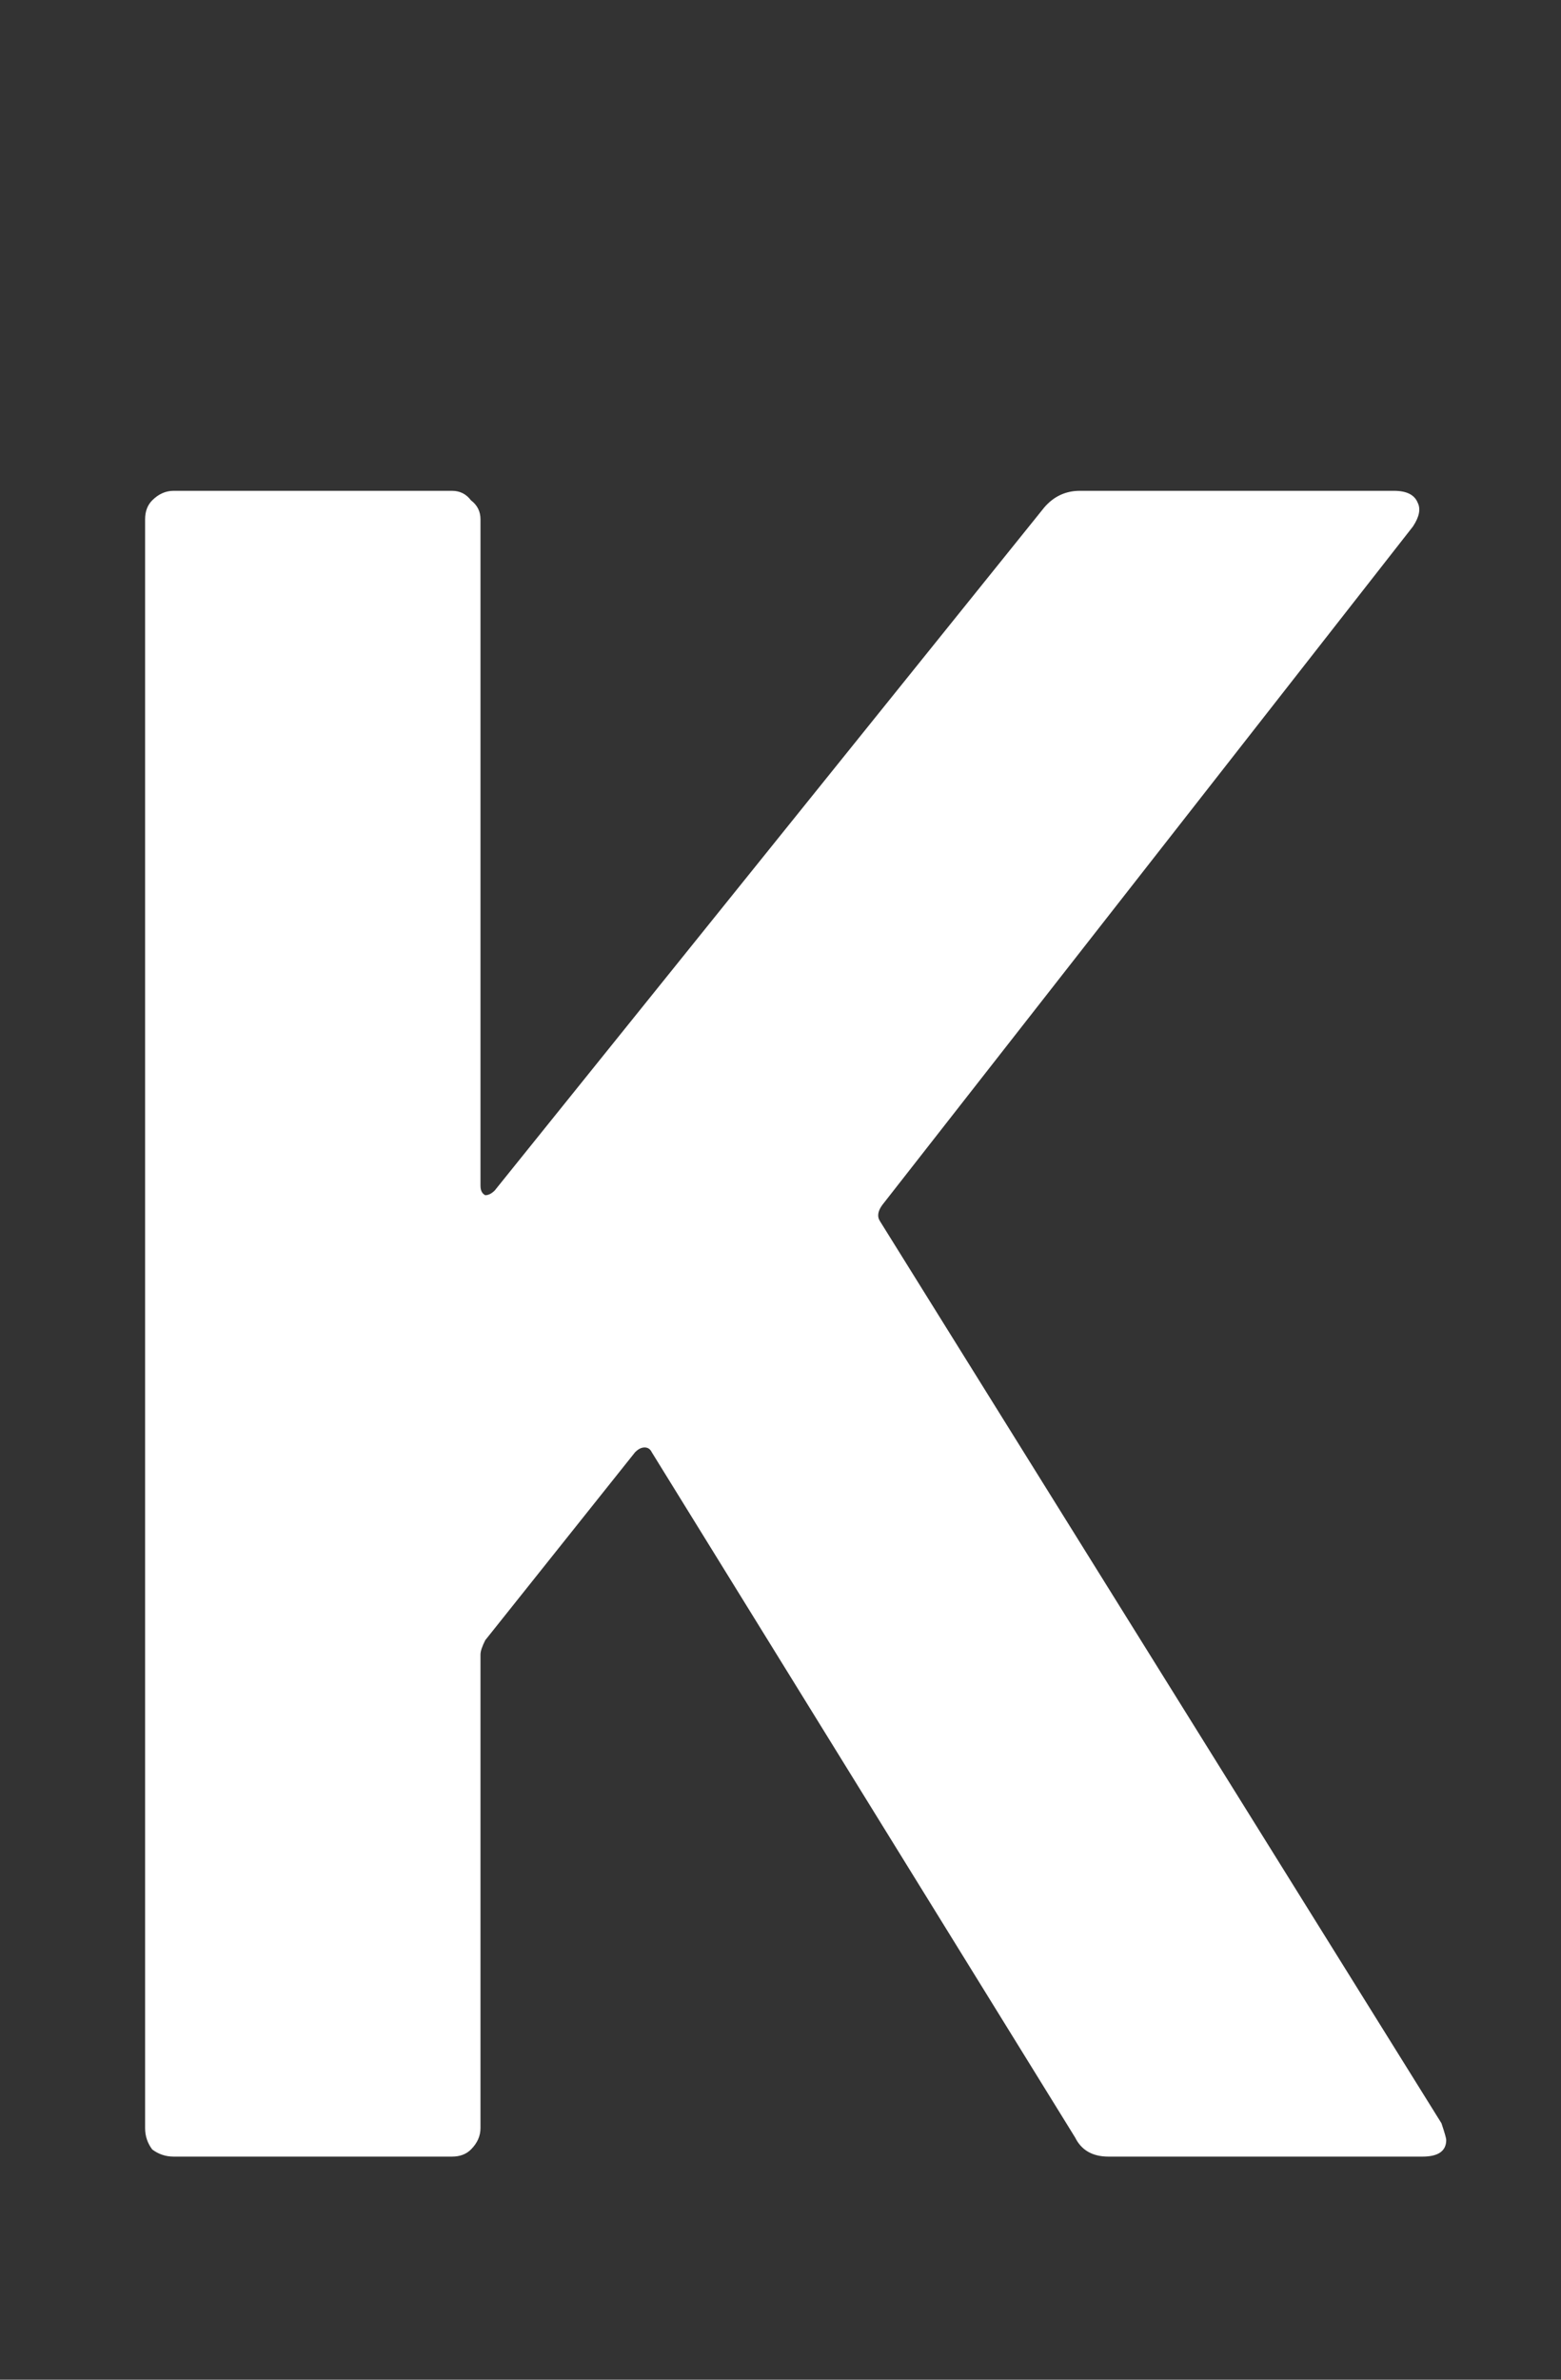 <svg width="21" height="32" viewBox="0 0 21 32" fill="none" xmlns="http://www.w3.org/2000/svg">
<rect x="0" y="0" width="21" height="32" fill="#333333" stroke="none"/>
<path d="M2.336 29C2.229 29 2.133 28.968 2.048 28.904C1.984 28.819 1.952 28.723 1.952 28.616V6.984C1.952 6.877 1.984 6.792 2.048 6.728C2.133 6.643 2.229 6.6 2.336 6.6H6.08C6.187 6.6 6.272 6.643 6.336 6.728C6.421 6.792 6.464 6.877 6.464 6.984V15.944C6.464 16.008 6.485 16.051 6.528 16.072C6.571 16.072 6.613 16.051 6.656 16.008L14.048 6.824C14.176 6.675 14.336 6.6 14.528 6.6H18.752C18.923 6.6 19.029 6.653 19.072 6.76C19.115 6.845 19.093 6.952 19.008 7.08L11.872 16.2C11.808 16.285 11.797 16.36 11.84 16.424L19.392 28.552C19.435 28.68 19.456 28.755 19.456 28.776C19.456 28.925 19.349 29 19.136 29H14.912C14.699 29 14.549 28.915 14.464 28.744L8.768 19.528C8.747 19.485 8.715 19.464 8.672 19.464C8.629 19.464 8.587 19.485 8.544 19.528L6.528 22.056C6.485 22.141 6.464 22.205 6.464 22.248V28.616C6.464 28.723 6.421 28.819 6.336 28.904C6.272 28.968 6.187 29 6.08 29H2.336Z" fill="white"/>
</svg>

